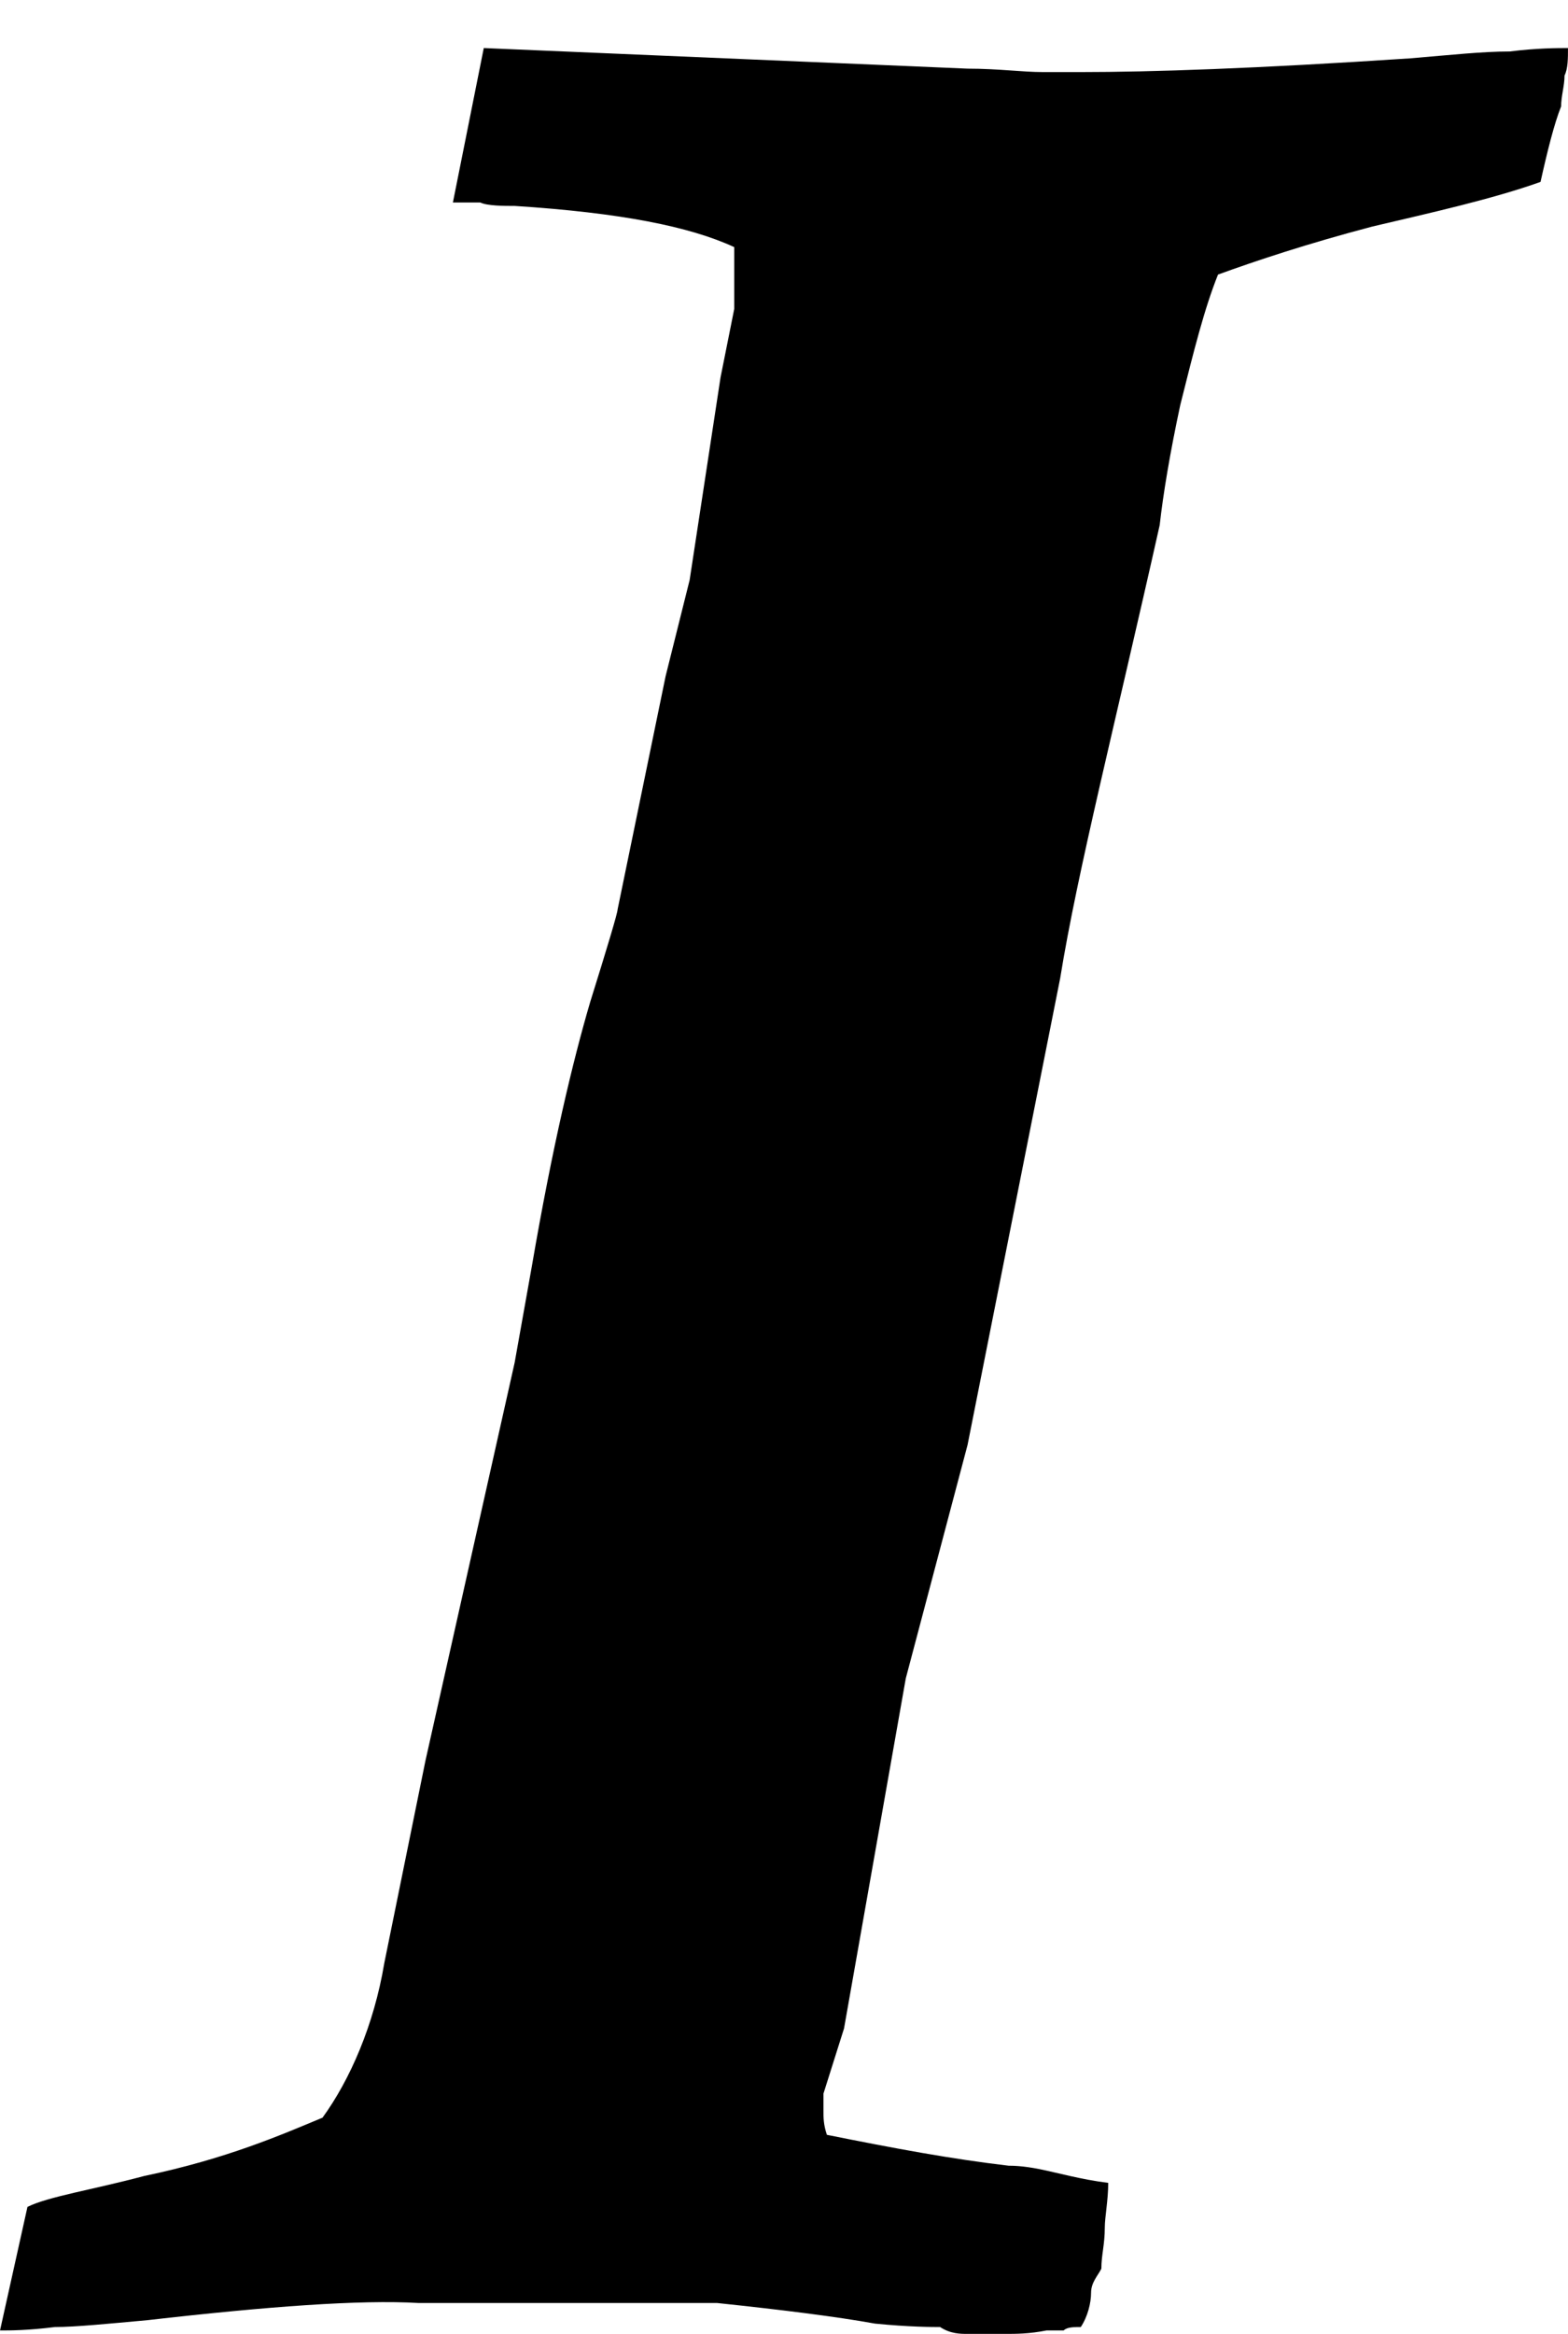 <svg xmlns="http://www.w3.org/2000/svg" xmlns:xlink="http://www.w3.org/1999/xlink" width="457.01" height="680" viewBox="0 0 457 680"><path fill="currentColor" d="m8 643l-8 36c3 0 8 0 16-1c6 0 16-1 27-2c35-4 62-6 79-5h87c19 2 35 4 46 6c10 1 17 1 19 1c3 2 6 2 8 2h11c3 0 7 0 12-1h5c1-1 3-1 5-1c2-3 3-7 3-10s2-5 3-7c0-4 1-7 1-12c0-3 1-8 1-13c-8-1-15-3-20-4s-8-1-9-1c-17-2-33-5-53-9c-1-3-1-5-1-7v-5l6-19l18-102l18-68l27-136c5-31 16-74 29-132c1-9 3-21 6-35c4-16 7-28 11-38c11-4 26-9 45-14c17-4 35-8 49-13c2-9 4-17 6-22c0-3 1-6 1-9c1-2 1-5 1-8c-3 0-9 0-17 1c-8 0-17 1-29 2c-45 3-76 4-96 4h-11c-6 0-13-1-22-1l-141-6l-9 45h8c2 1 7 1 10 1c31 2 51 6 64 12v18l-4 20l-9 59l-7 28l-14 68c0 1-3 11-8 27c-5 17-11 42-17 77l-5 28l-26 116l-12 59c-3 18-10 34-18 45c-12 5-28 12-52 17c-15 4-28 6-34 9"/></svg>